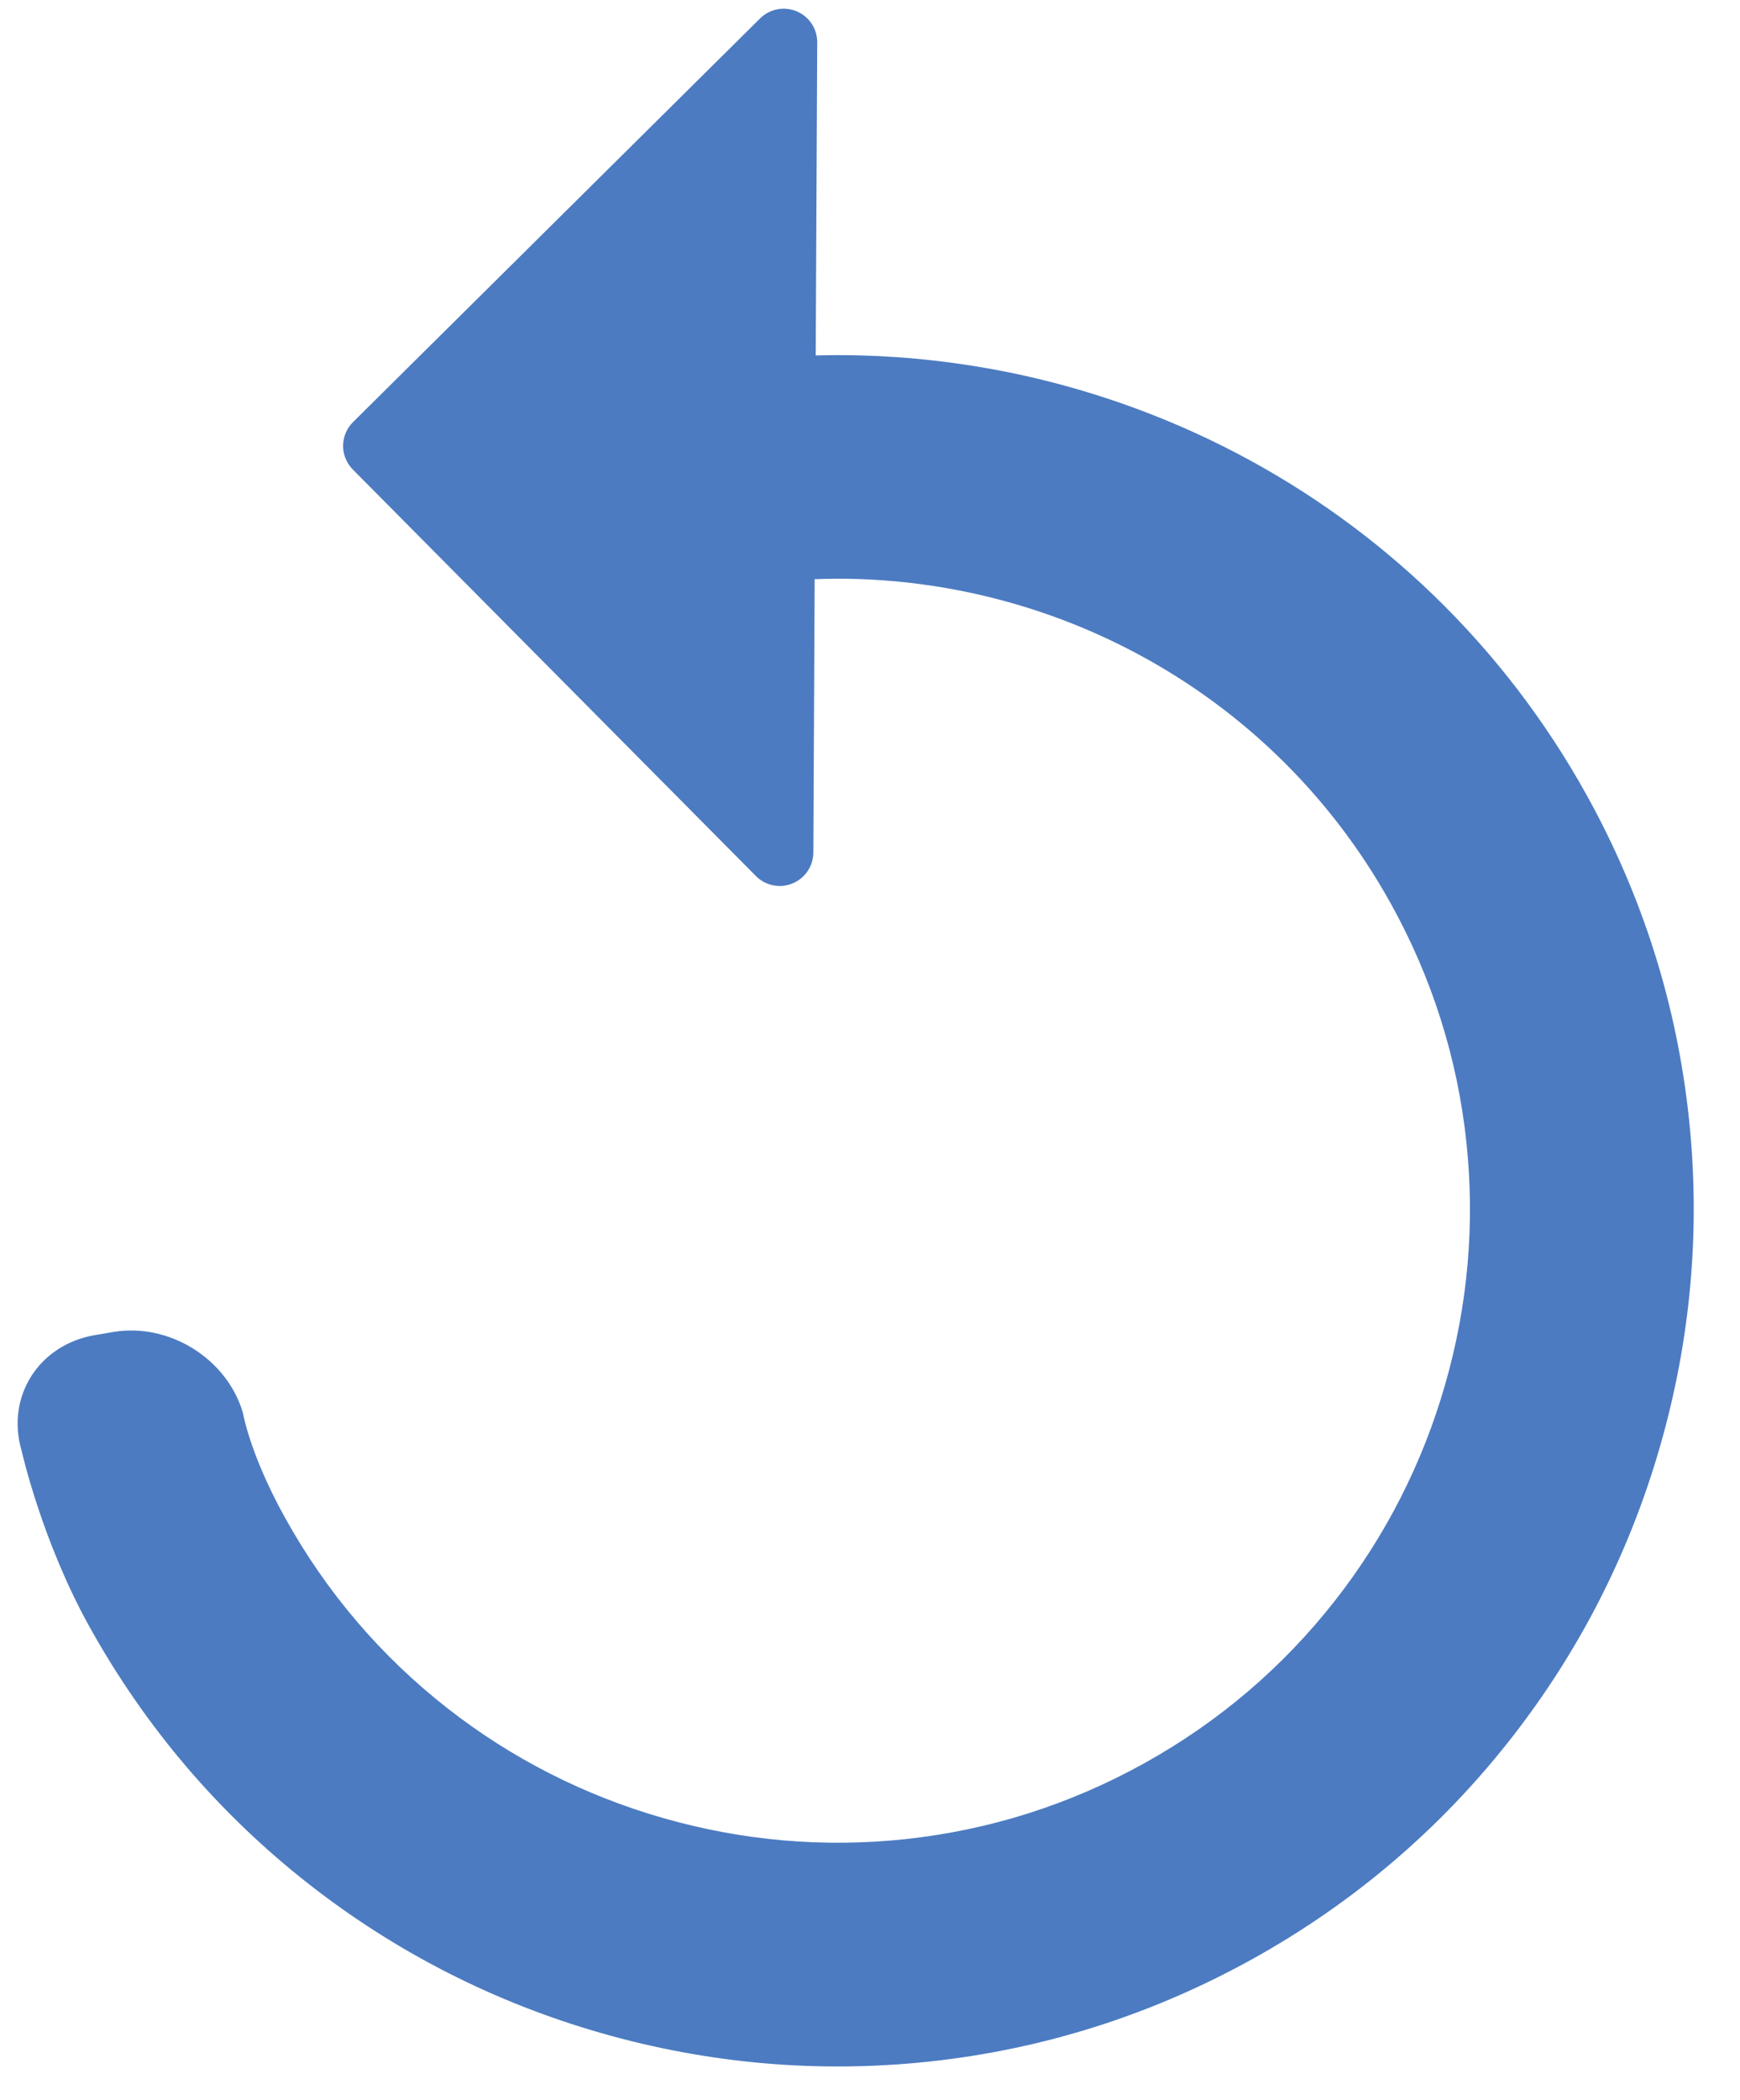 <?xml version="1.0" encoding="UTF-8" standalone="no"?>
<svg width="34px" height="41px" viewBox="0 0 34 41" version="1.1" xmlns="http://www.w3.org/2000/svg" xmlns:xlink="http://www.w3.org/1999/xlink">
    <!-- Generator: Sketch 41.2 (35397) - http://www.bohemiancoding.com/sketch -->
    <title>reset</title>
    <desc>Created with Sketch.</desc>
    <defs>
        <rect id="path-1" x="0" y="0" width="48" height="48"></rect>
    </defs>
    <g id="Page-1" stroke="none" stroke-width="1" fill="none" fill-rule="evenodd">
        <g id="Artboard" transform="translate(-460, -60)">
            <g id="reset" transform="translate(451, 59)">
                <g id="Shape">
                    <mask id="mask-2" fill="white">
                        <use xlink:href="#path-1"></use>
                    </mask>
                    <g id="Mask"></g>
                    <path d="M33.009,7.296 C30.949,6.422 28.762,5.978 26.511,5.978 C24.855,5.978 23.218,6.222 21.646,6.702 C20.125,7.167 18.677,7.849 17.344,8.729 C16.031,9.597 14.845,10.645 13.82,11.844 C13.183,12.59 12.608,13.396 12.111,14.24 C11.967,14.486 11.828,14.737 11.695,14.992 L6.364,12.003 C6.132,11.873 5.846,11.896 5.638,12.06 C5.43,12.225 5.341,12.498 5.413,12.753 L8.45,23.529 C8.497,23.697 8.609,23.838 8.76,23.924 C8.859,23.979 8.969,24.007 9.08,24.007 C9.14,24.007 9.2,23.999 9.258,23.983 L20.02,20.942 C20.275,20.87 20.461,20.651 20.492,20.388 C20.524,20.124 20.393,19.868 20.162,19.738 L15.506,17.128 C15.637,16.87 15.776,16.616 15.924,16.369 C16.246,15.831 16.614,15.312 17.016,14.827 C17.773,13.914 18.655,13.114 19.637,12.452 C20.633,11.78 21.717,11.26 22.857,10.905 C24.036,10.538 25.266,10.352 26.511,10.352 C28.174,10.352 29.788,10.68 31.309,11.325 C32.777,11.948 34.097,12.839 35.232,13.976 C36.366,15.111 37.257,16.433 37.879,17.904 C38.523,19.427 38.85,21.043 38.85,22.708 C38.85,24.374 38.523,25.99 37.879,27.513 C37.257,28.984 36.366,30.305 35.232,31.441 C34.097,32.577 32.778,33.469 31.309,34.092 C29.788,34.737 28.174,35.064 26.511,35.064 C25.094,35.064 24.327,34.791 24.327,34.791 C23.252,34.549 22.084,35.197 21.716,36.246 L21.597,36.585 C21.23,37.631 21.799,38.692 22.883,38.933 C22.883,38.933 24.597,39.438 26.511,39.438 C28.762,39.438 30.949,38.995 33.009,38.121 C34.997,37.277 36.784,36.07 38.319,34.533 C39.854,32.995 41.059,31.206 41.902,29.215 C42.775,27.152 43.218,24.963 43.218,22.708 C43.218,20.454 42.775,18.265 41.902,16.202 C41.06,14.211 39.855,12.421 38.319,10.884 C36.784,9.347 34.997,8.139 33.009,7.296 Z" fill="#4C7BC1" mask="url(#mask-2)" transform="translate(24.303, 22.708) rotate(61) translate(-24.303, -22.708) "></path>
                </g>
            </g>
        </g>
    </g>
</svg>